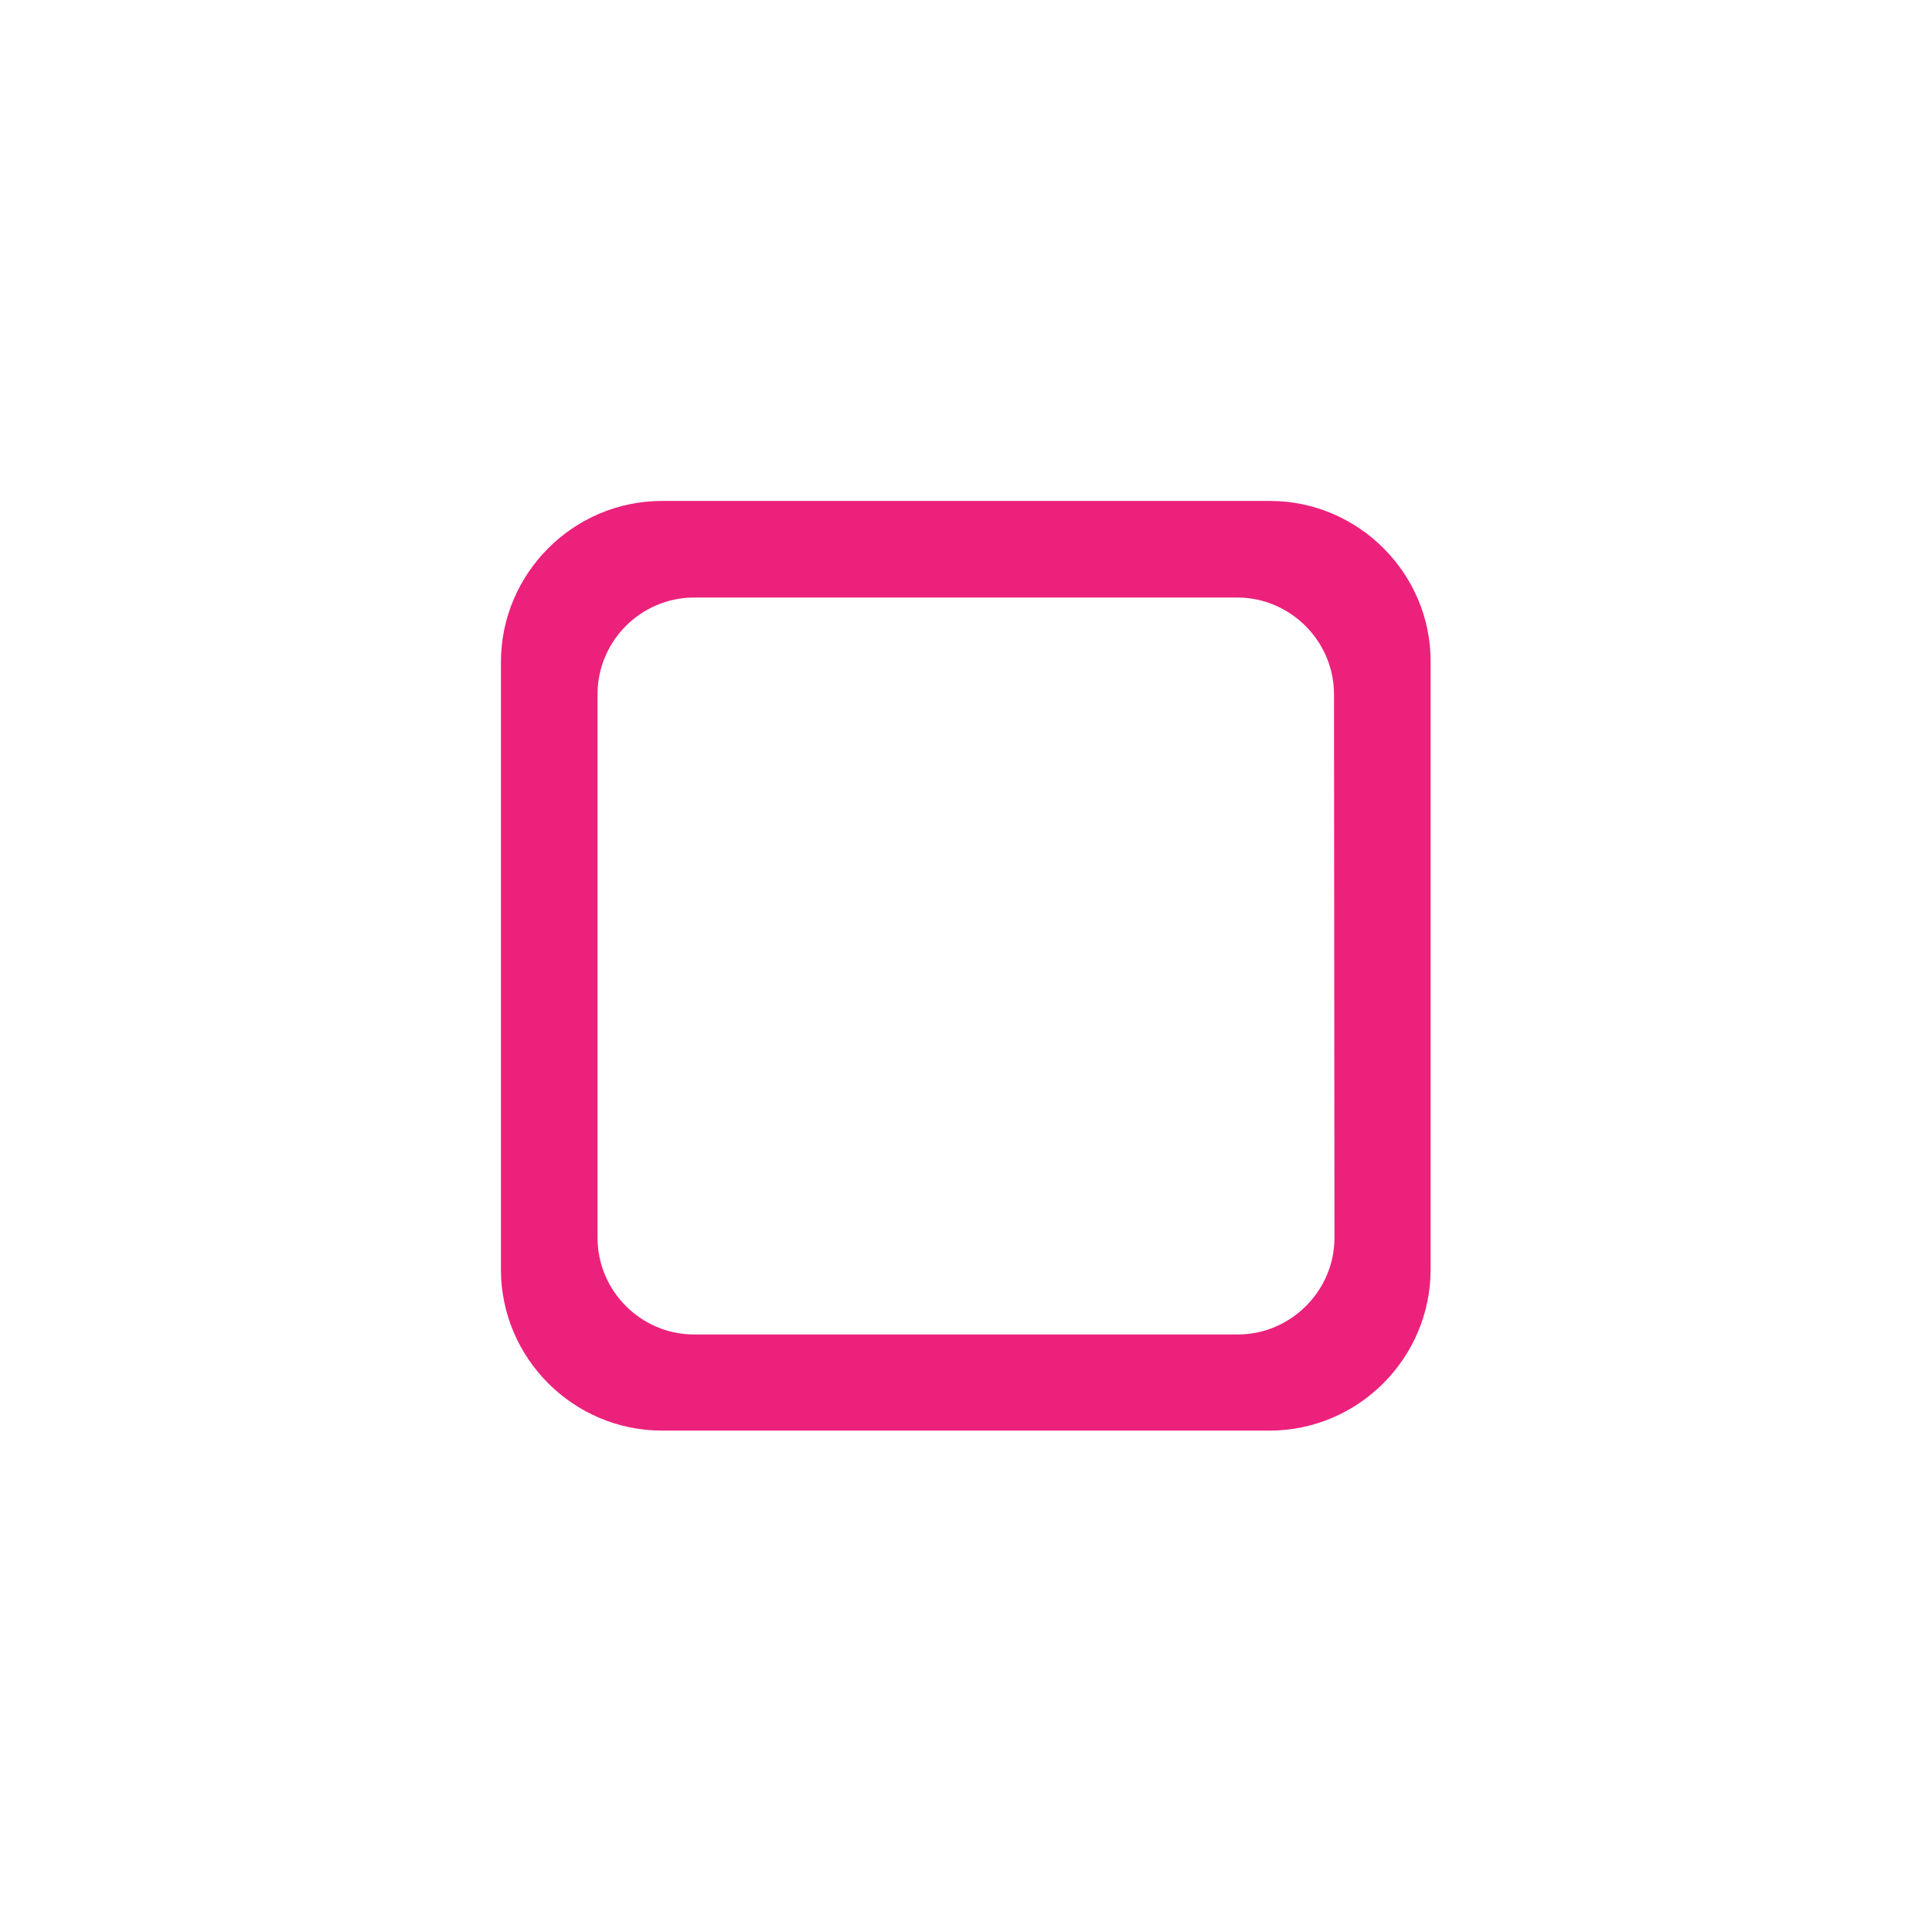 <?xml version="1.0" encoding="utf-8"?>
<!-- Generator: Adobe Illustrator 19.0.0, SVG Export Plug-In . SVG Version: 6.00 Build 0)  -->
<svg version="1.1" id="Capa_1" xmlns="http://www.w3.org/2000/svg" xmlns:xlink="http://www.w3.org/1999/xlink" x="0px" y="0px"
	 viewBox="-95 187 420 420" style="enable-background:new -95 187 420 420;" xml:space="preserve">
	 <style>
	 	*{
	 		fill: #ec217c
	 	}
	 </style>
<g>
	<path d="M181.1,295.9H48.9c-19.3,0-35,15.8-35,35v132.1c0,19.3,15.8,35,35,35h132.1c19.3,0,35-15.8,35-35V330.9
		C216.1,311.7,200.3,295.9,181.1,295.9z M195.1,456.1c0,11.5-9.5,21-21,21H55.9c-11.6,0-21-9.5-21-21V337.9c0-11.5,9.4-21,21-21
		h118.1c11.5,0,21,9.5,21,21L195.1,456.1L195.1,456.1z"/>
</g>
</svg>
